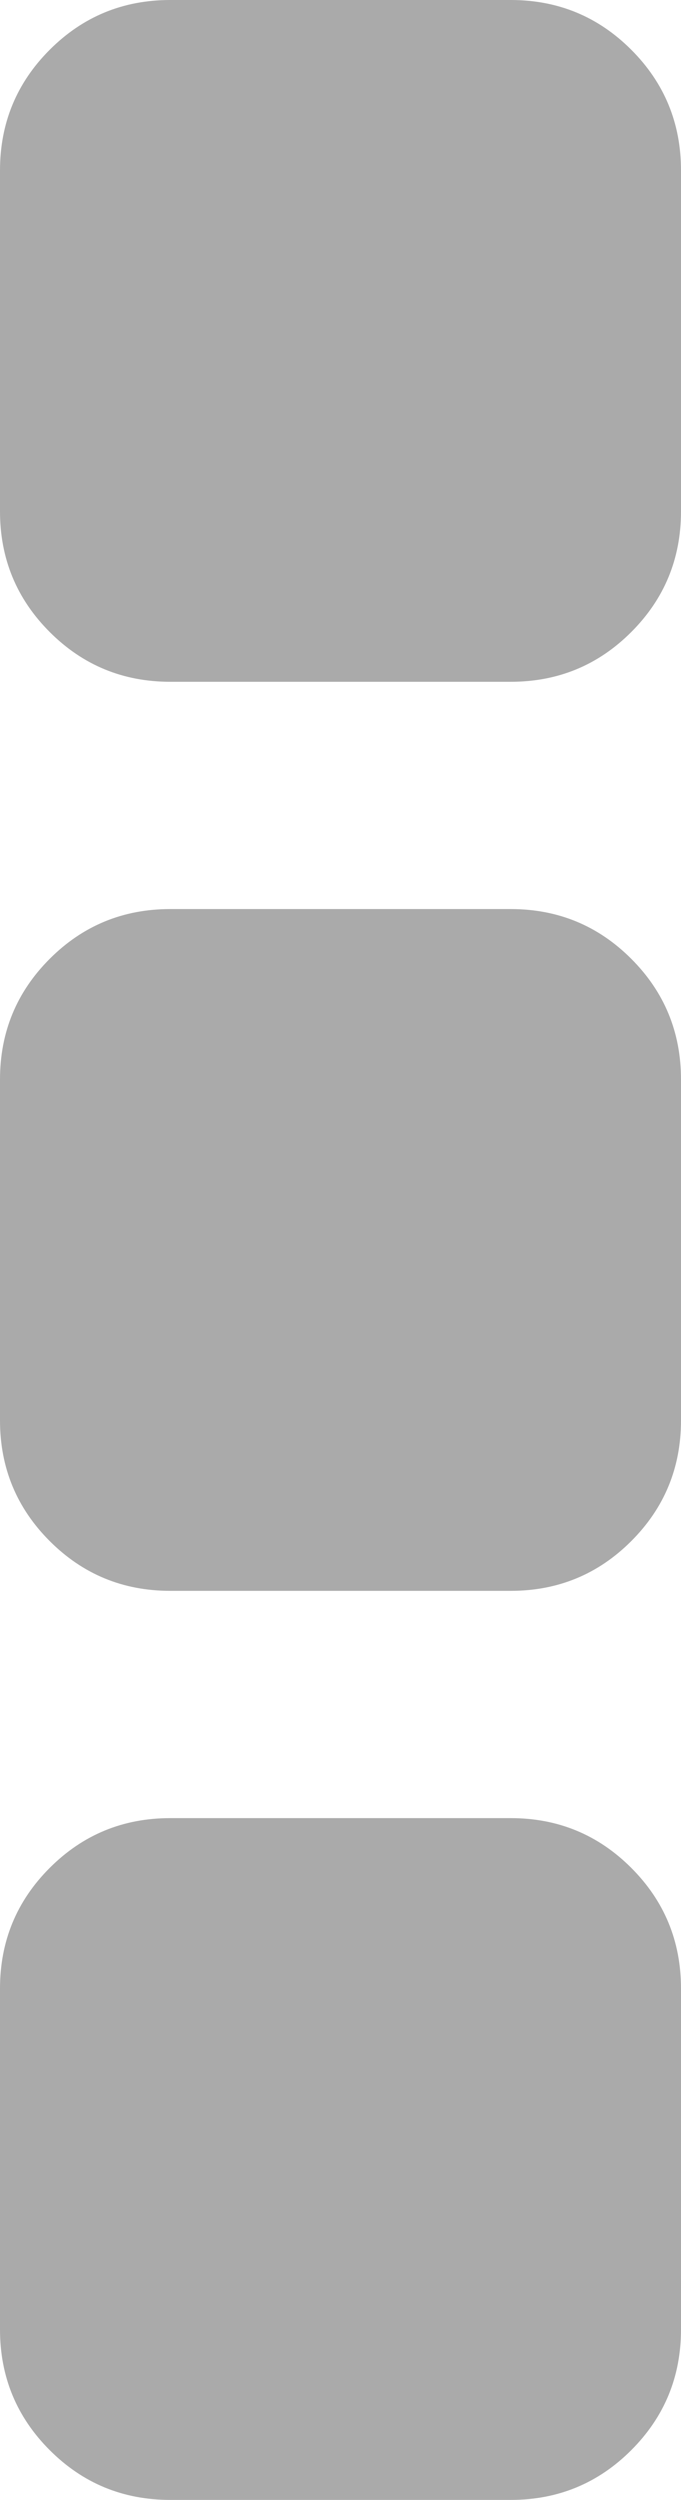 ﻿<?xml version="1.0" encoding="utf-8"?>
<svg version="1.1" xmlns:xlink="http://www.w3.org/1999/xlink" width="3px" height="11px" xmlns="http://www.w3.org/2000/svg">
  <g transform="matrix(1 0 0 1 -106 -269 )">
    <path d="M 2.781 8.219  C 2.927 8.365  3 8.542  3 8.75  L 3 10.25  C 3 10.458  2.927 10.635  2.781 10.781  C 2.635 10.927  2.458 11  2.25 11  L 0.75 11  C 0.542 11  0.365 10.927  0.219 10.781  C 0.073 10.635  0 10.458  0 10.25  L 0 8.75  C 0 8.542  0.073 8.365  0.219 8.219  C 0.365 8.073  0.542 8  0.75 8  L 2.25 8  C 2.458 8  2.635 8.073  2.781 8.219  Z M 2.781 4.219  C 2.927 4.365  3 4.542  3 4.75  L 3 6.25  C 3 6.458  2.927 6.635  2.781 6.781  C 2.635 6.927  2.458 7  2.25 7  L 0.75 7  C 0.542 7  0.365 6.927  0.219 6.781  C 0.073 6.635  0 6.458  0 6.25  L 0 4.75  C 0 4.542  0.073 4.365  0.219 4.219  C 0.365 4.073  0.542 4  0.75 4  L 2.25 4  C 2.458 4  2.635 4.073  2.781 4.219  Z M 2.781 0.219  C 2.927 0.365  3 0.542  3 0.75  L 3 2.25  C 3 2.458  2.927 2.635  2.781 2.781  C 2.635 2.927  2.458 3  2.25 3  L 0.75 3  C 0.542 3  0.365 2.927  0.219 2.781  C 0.073 2.635  0 2.458  0 2.25  L 0 0.75  C 0 0.542  0.073 0.365  0.219 0.219  C 0.365 0.073  0.542 0  0.75 0  L 2.25 0  C 2.458 0  2.635 0.073  2.781 0.219  Z " fill-rule="nonzero" fill="#aaaaaa" stroke="none" transform="matrix(1 0 0 1 106 269 )" />
  </g>
</svg>